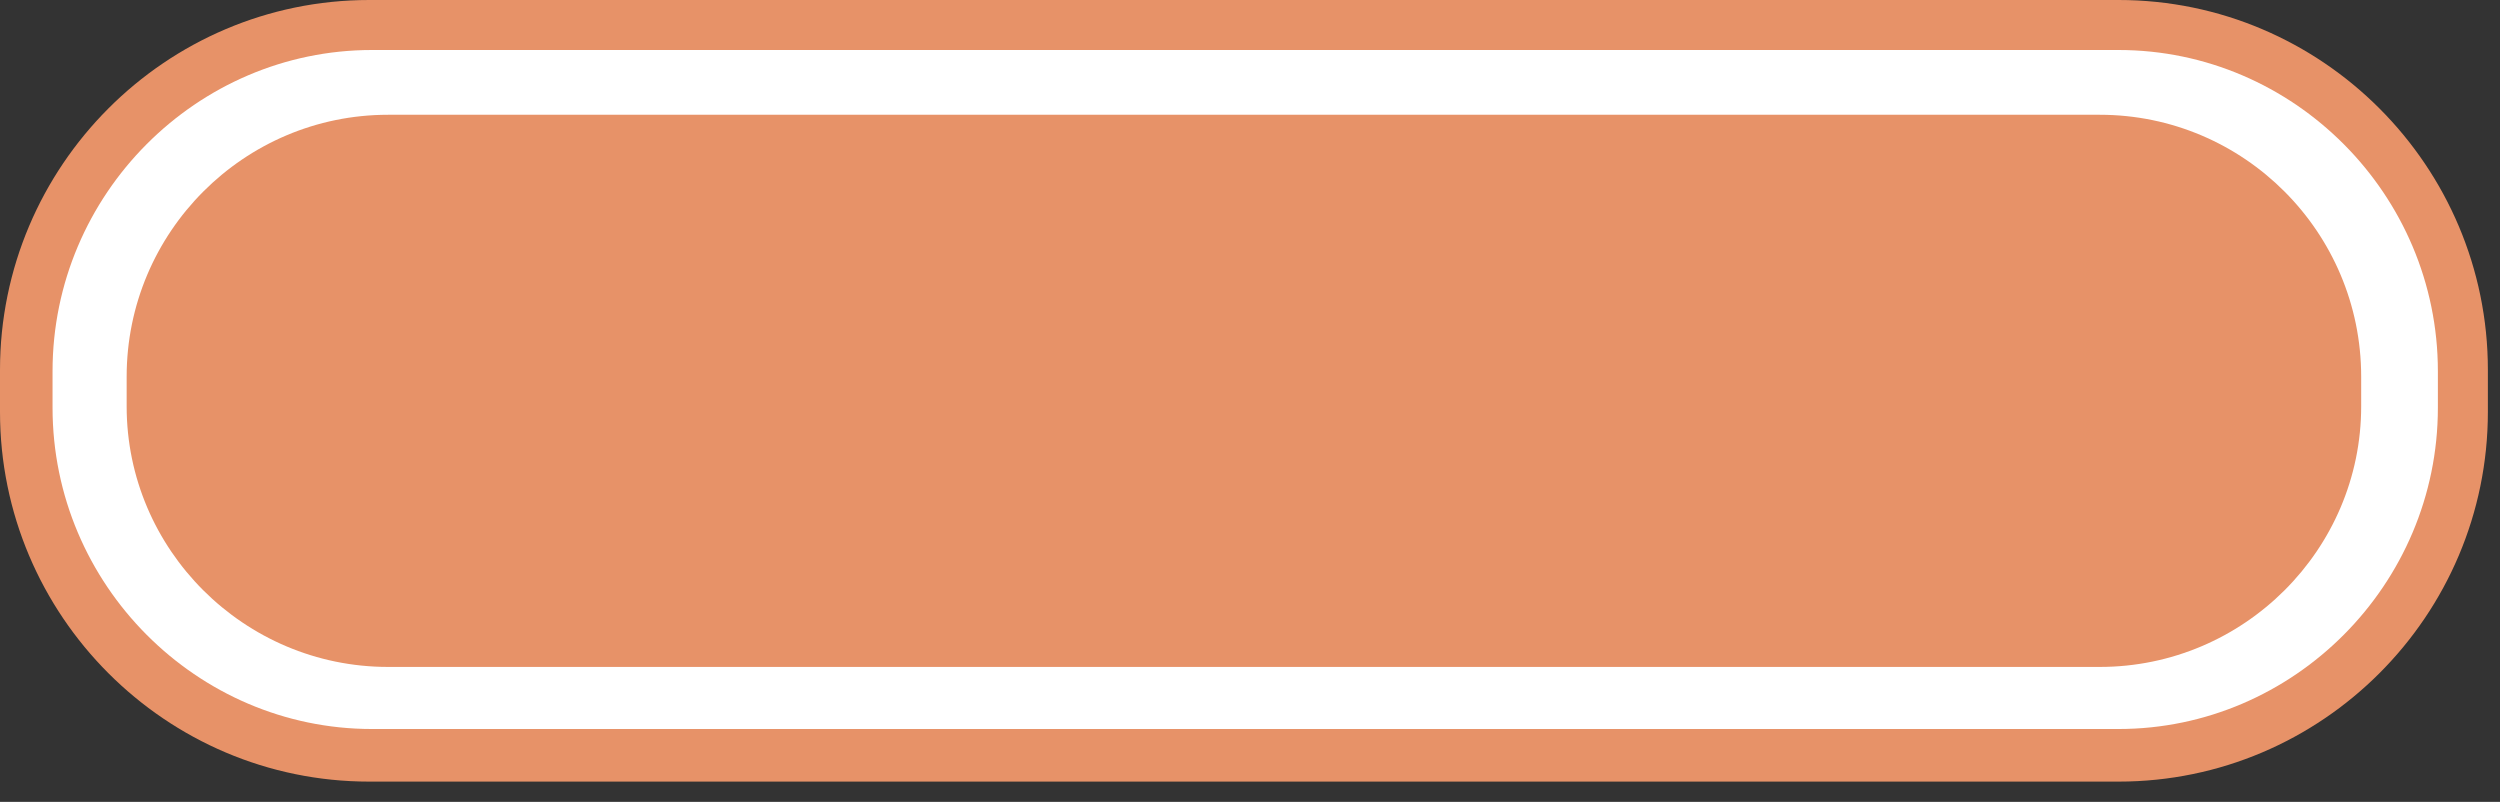 <svg width="53" height="17" viewBox="0 0 53 17" fill="none" xmlns="http://www.w3.org/2000/svg">
<rect x="0" y="0" width="53" height="17" fill="#333333" stroke="none"/>
<g clip-path="url(#clip0)">
<path fill-rule="evenodd" clip-rule="evenodd" d="M7.829 0H44.913C49.227 0 52.743 3.521 52.743 7.843V8.73C52.743 13.051 49.227 16.57 44.913 16.57H7.829C3.514 16.57 0 13.051 0 8.73V7.843C0 3.521 3.514 0 7.829 0Z" fill="#E79268"/>
<path fill-rule="evenodd" clip-rule="evenodd" d="M7.885 1.06H44.912C48.627 1.06 51.683 4.122 51.683 7.871V8.644C51.683 12.393 48.626 15.455 44.912 15.455H7.885C4.171 15.455 1.114 12.393 1.114 8.644V7.87C1.114 4.121 4.171 1.06 7.885 1.06Z" fill="white"/>
<path fill-rule="evenodd" clip-rule="evenodd" d="M8.228 2.433H44.514C47.571 2.433 50.057 4.923 50.057 7.986V8.615C50.057 11.649 47.571 14.139 44.514 14.139H8.228C5.171 14.139 2.685 11.649 2.685 8.615V7.986C2.685 4.923 5.171 2.433 8.228 2.433Z" fill="#E79268"/>
</g>
<defs>
<clipPath id="clip0">
<path d="M0 0H52.743V16.57H0V0Z" fill="white"/>
</clipPath>
</defs>
</svg>
